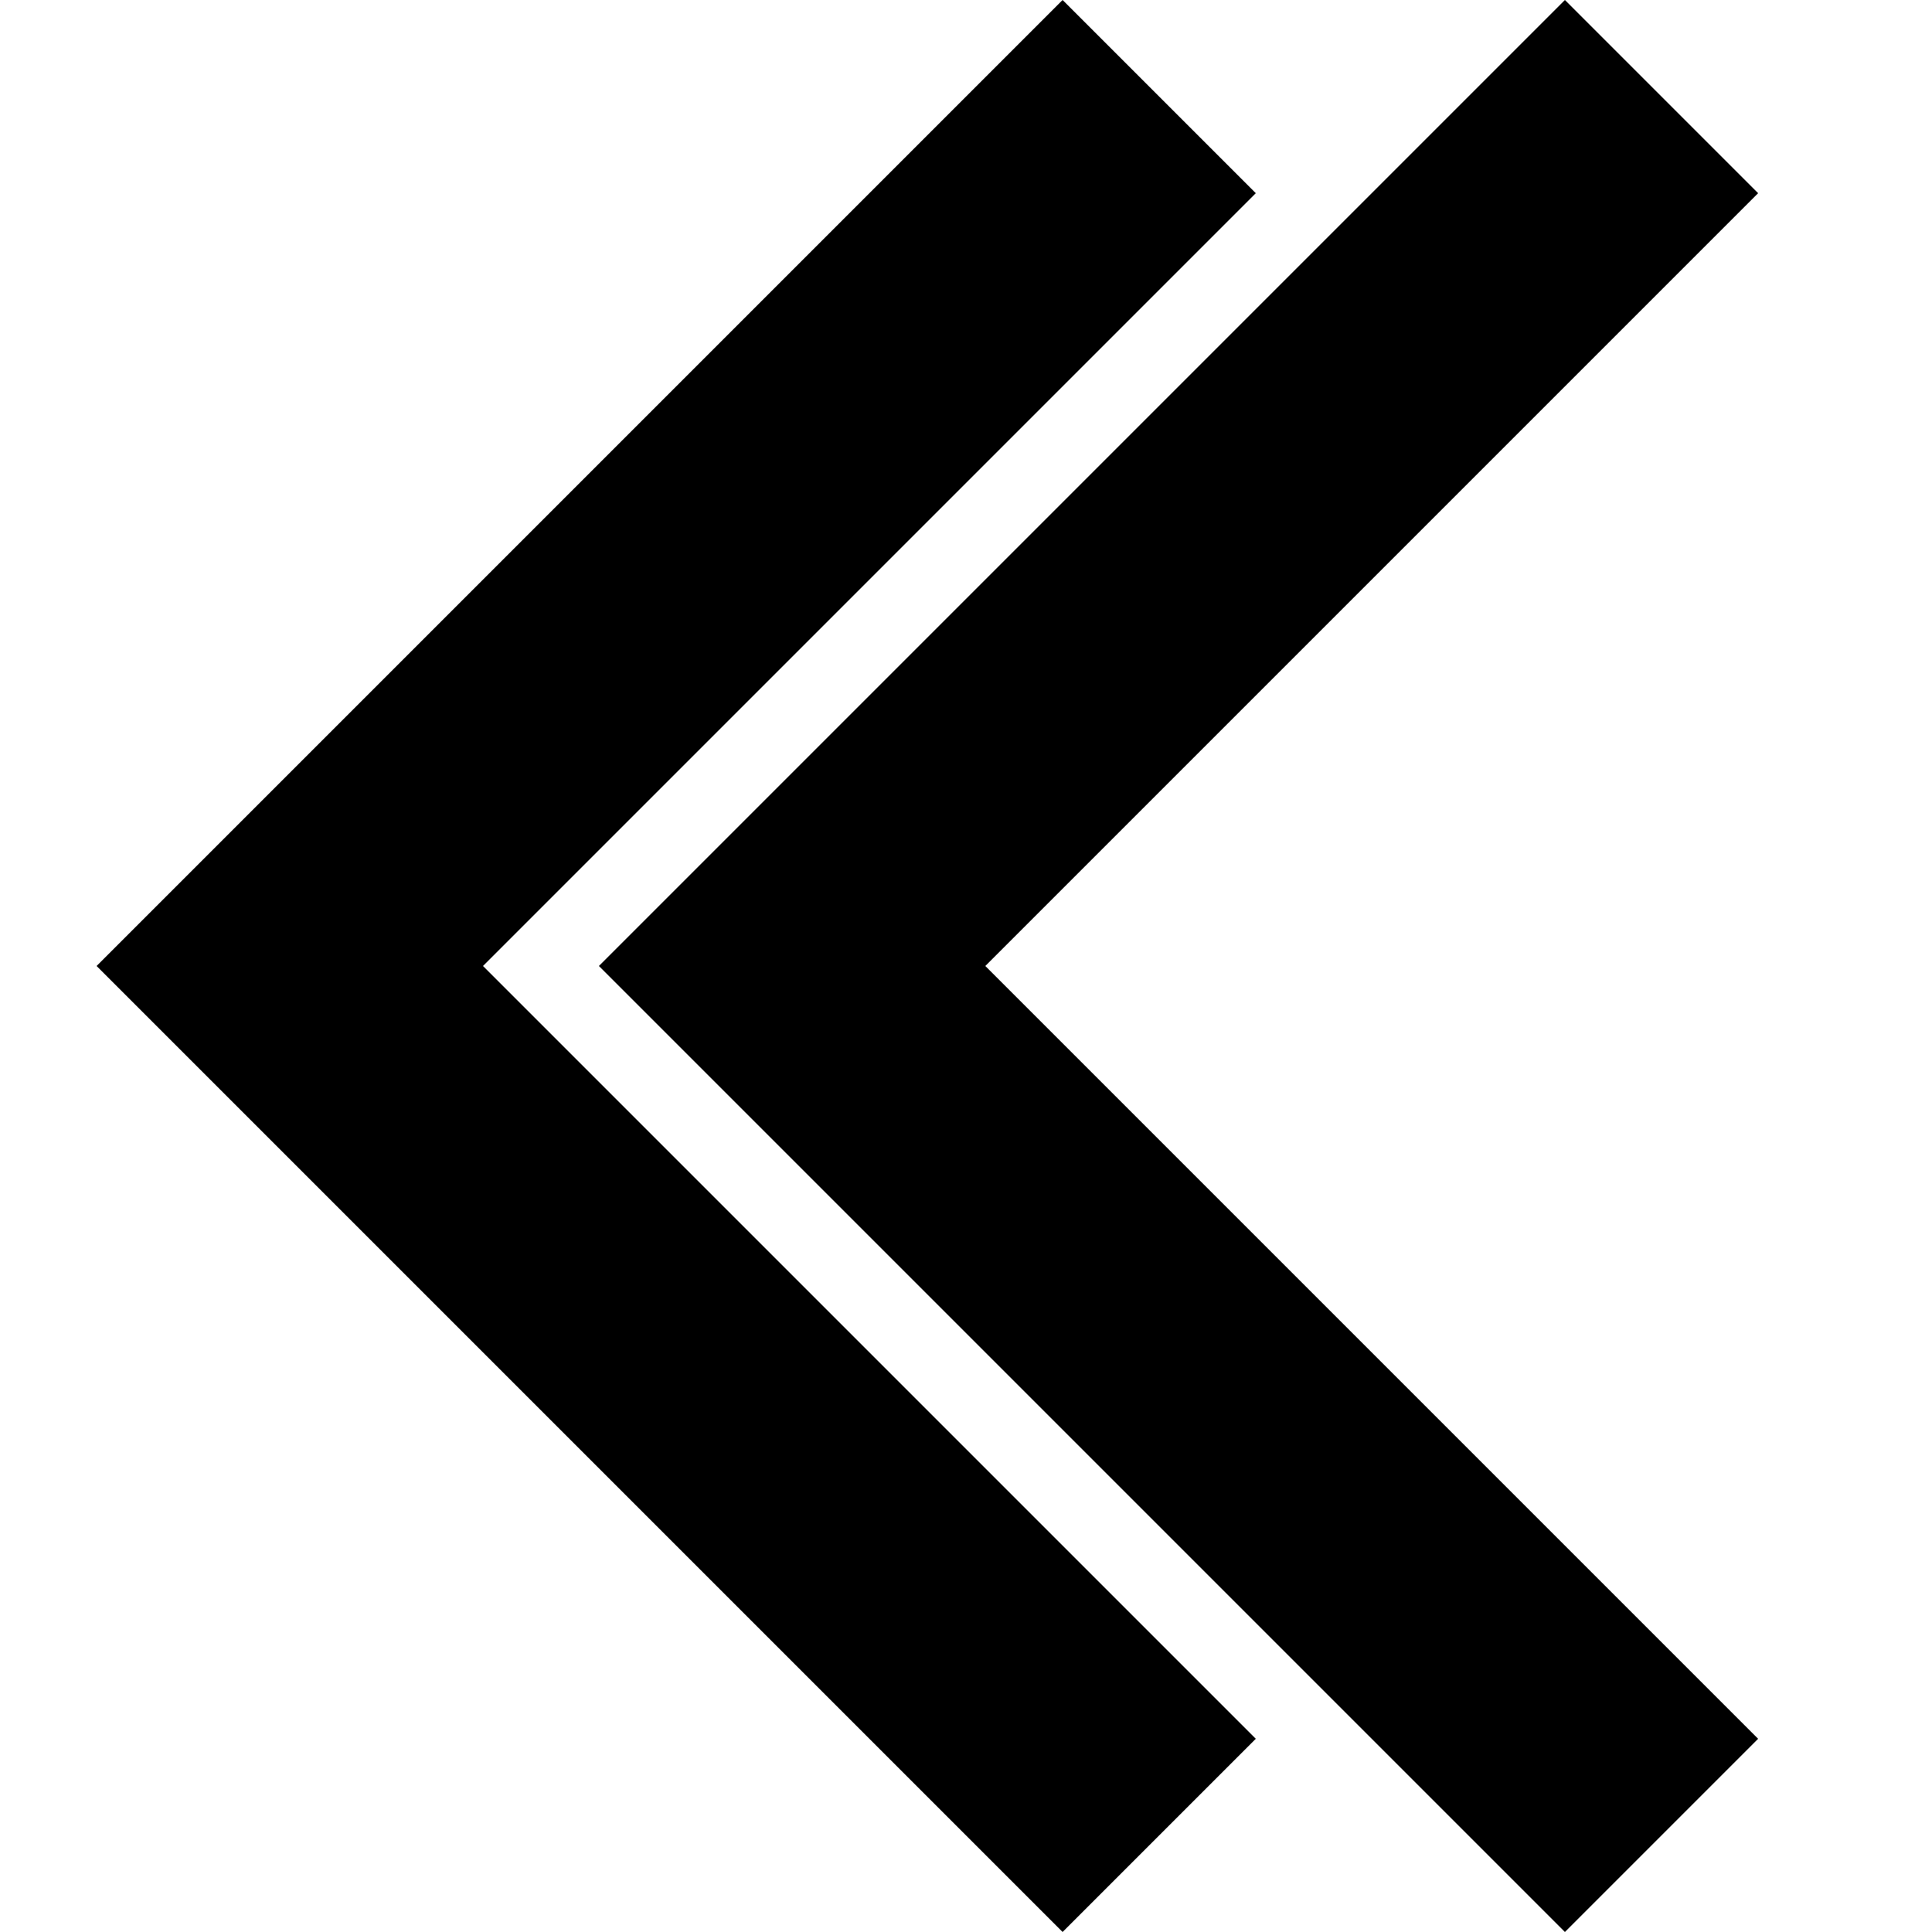 <svg xmlns="http://www.w3.org/2000/svg" viewBox="0 0 100 100">
  <path fill="currentColor" d="M31 50l50 50 10-10-40-40 40-40L81 0 31 50z"/>
  <path fill="currentColor" d="M5 50l50 50 10-10-40-40 40-40L55 0 5 50z"/>
</svg>
